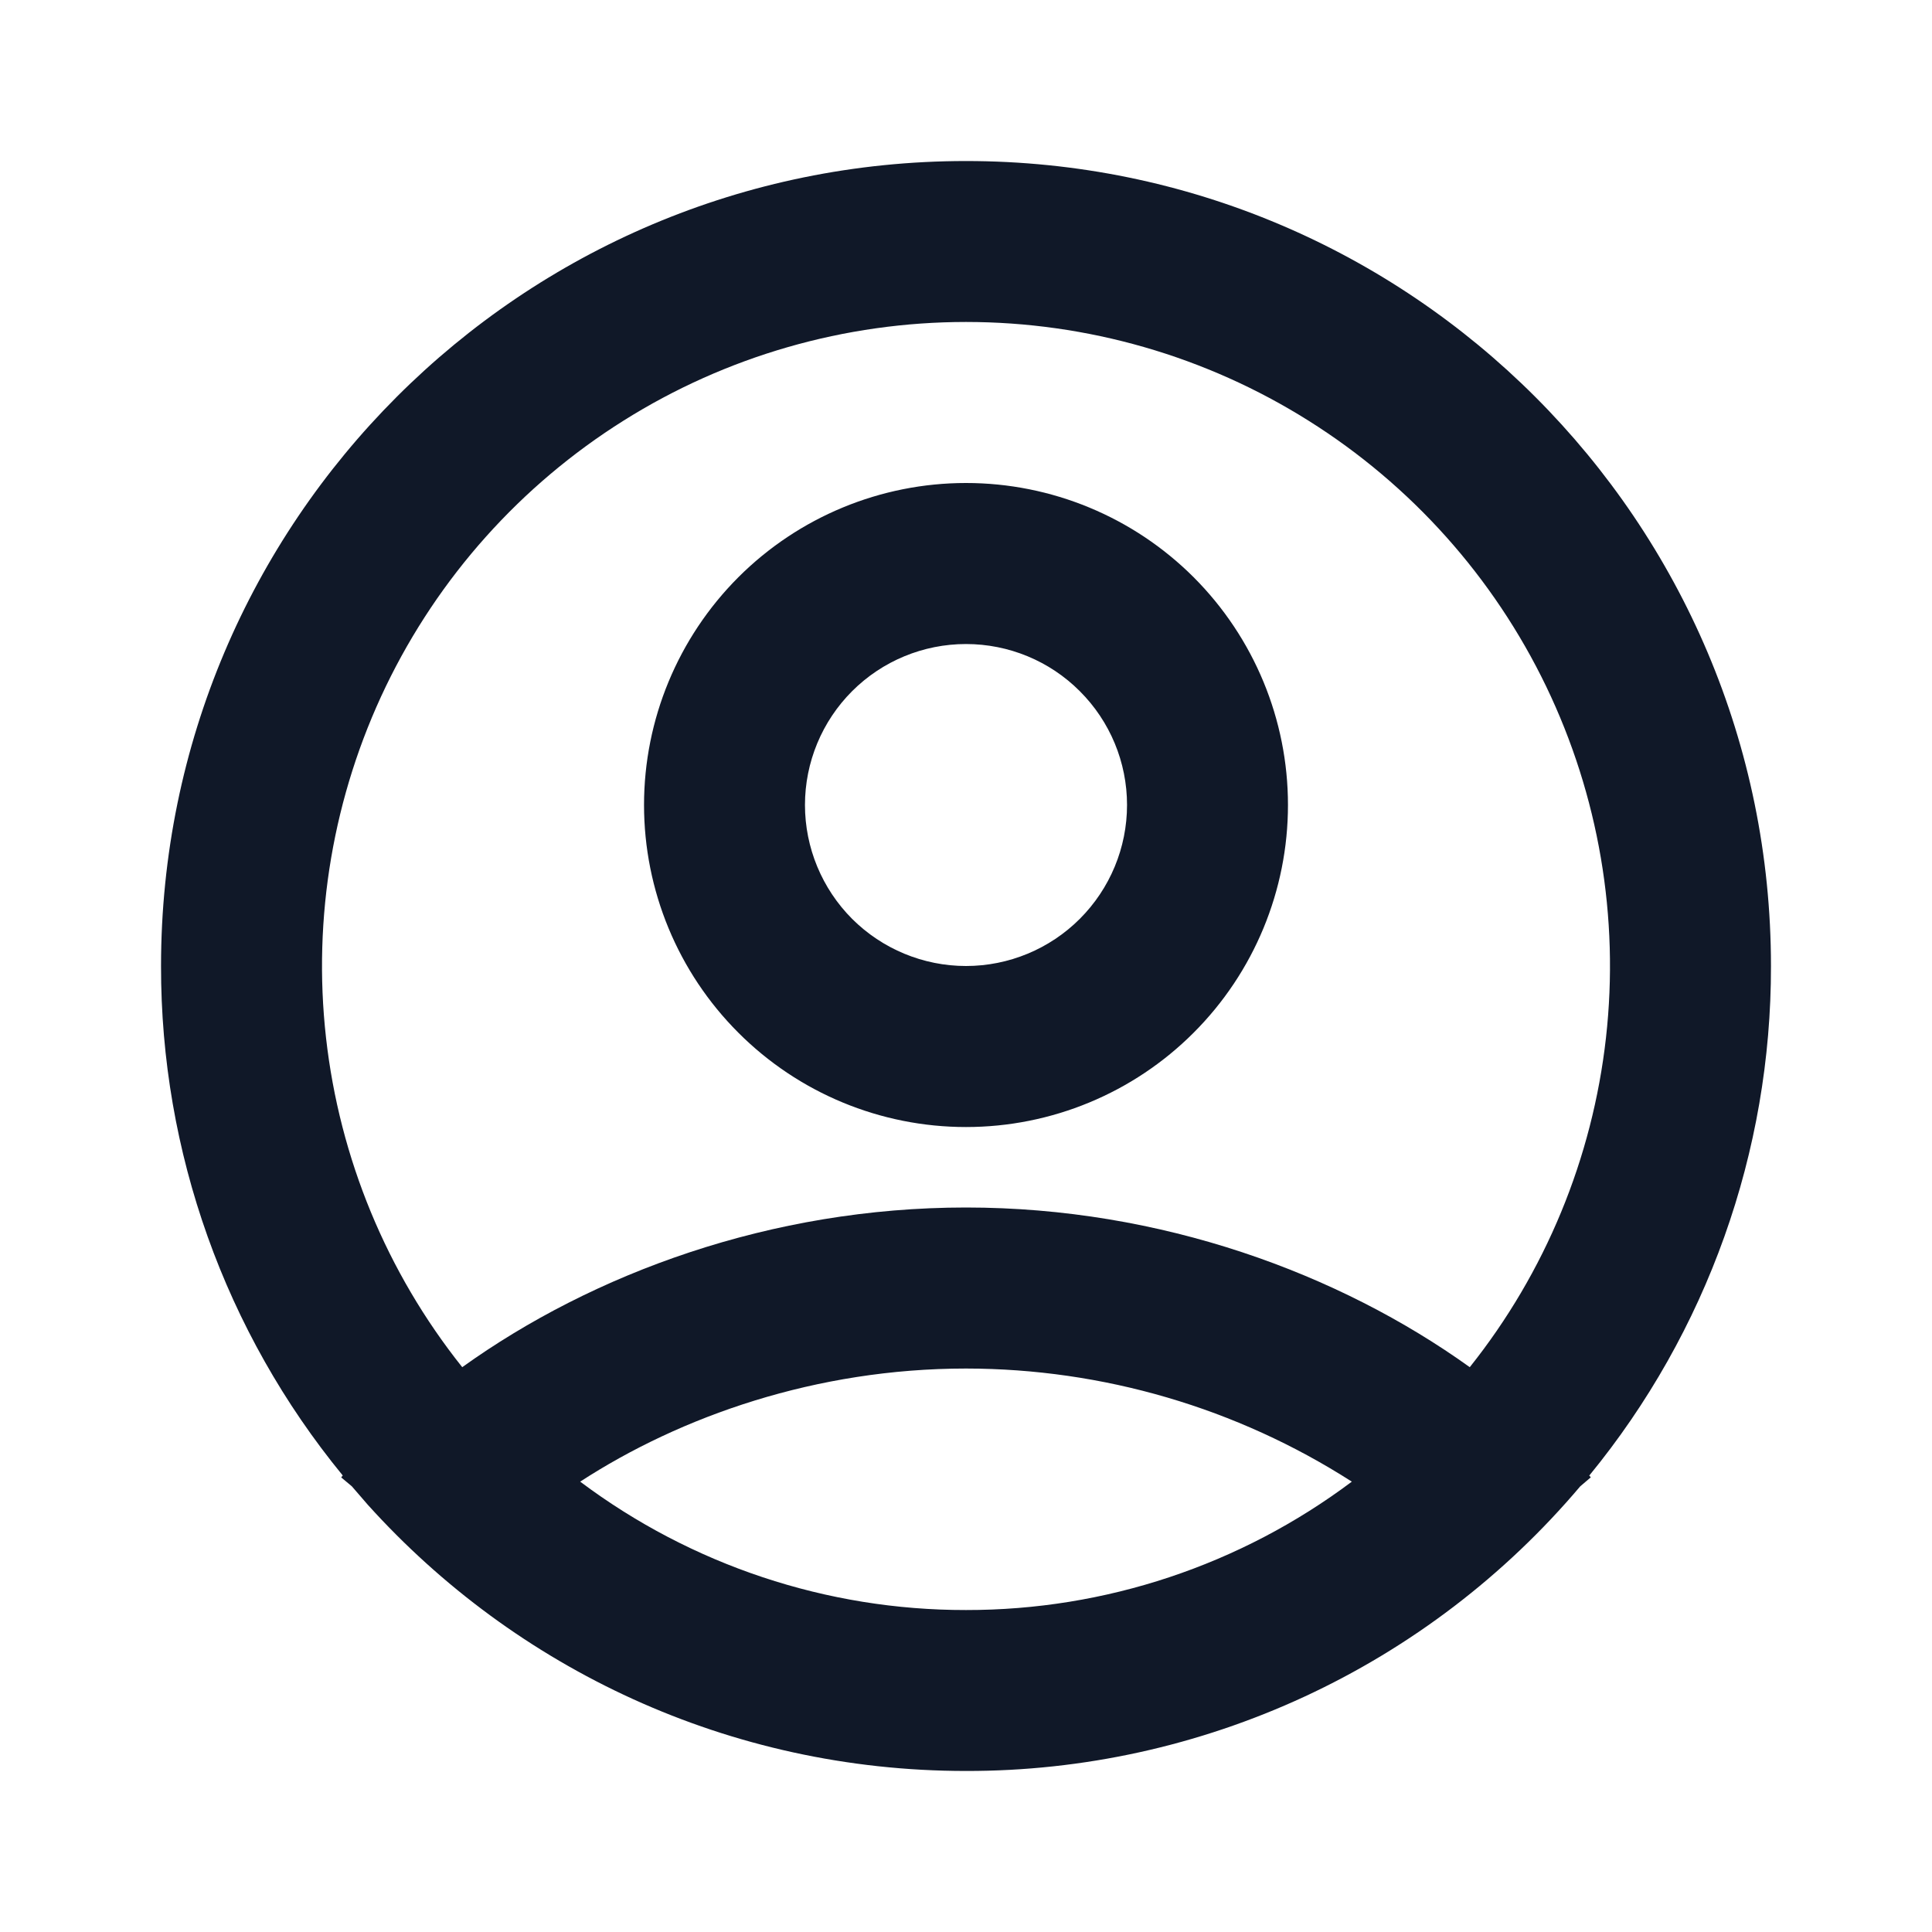 <svg width="20" height="20" viewBox="0 0 20 20" fill="none" xmlns="http://www.w3.org/2000/svg">
<g clip-path="url(#clip0_1541_6153)">
<path fill-rule="evenodd" clip-rule="evenodd" d="M10 1.667C14.602 1.667 18.333 5.398 18.333 10C18.336 11.923 17.671 13.788 16.452 15.275L16.468 15.293L16.358 15.387C15.577 16.311 14.603 17.054 13.505 17.563C12.406 18.072 11.21 18.335 10 18.333C7.542 18.333 5.333 17.269 3.808 15.578L3.642 15.386L3.532 15.294L3.548 15.274C2.329 13.787 1.664 11.923 1.667 10C1.667 5.398 5.397 1.667 10 1.667ZM10 14.167C8.45 14.167 7.049 14.66 6.006 15.338C7.158 16.202 8.56 16.669 10 16.667C11.44 16.669 12.842 16.202 13.994 15.338C12.802 14.574 11.416 14.168 10 14.167ZM10 3.333C8.745 3.333 7.516 3.687 6.454 4.355C5.392 5.022 4.539 5.975 3.994 7.106C3.45 8.236 3.235 9.497 3.375 10.743C3.515 11.99 4.003 13.172 4.785 14.153C6.136 13.184 7.979 12.5 10 12.5C12.021 12.5 13.864 13.184 15.215 14.153C15.997 13.172 16.485 11.99 16.625 10.743C16.765 9.497 16.55 8.236 16.006 7.106C15.461 5.975 14.608 5.022 13.546 4.355C12.484 3.687 11.255 3.333 10 3.333ZM10 5C10.884 5 11.732 5.351 12.357 5.976C12.982 6.602 13.333 7.449 13.333 8.333C13.333 9.217 12.982 10.065 12.357 10.69C11.732 11.316 10.884 11.667 10 11.667C9.116 11.667 8.268 11.316 7.643 10.69C7.018 10.065 6.667 9.217 6.667 8.333C6.667 7.449 7.018 6.602 7.643 5.976C8.268 5.351 9.116 5 10 5ZM10 6.667C9.558 6.667 9.134 6.842 8.821 7.155C8.509 7.467 8.333 7.891 8.333 8.333C8.333 8.775 8.509 9.199 8.821 9.512C9.134 9.824 9.558 10 10 10C10.442 10 10.866 9.824 11.178 9.512C11.491 9.199 11.667 8.775 11.667 8.333C11.667 7.891 11.491 7.467 11.178 7.155C10.866 6.842 10.442 6.667 10 6.667Z" fill="#101828"/>
</g>
<defs>
<clipPath id="clip0_1541_6153">
<rect width="20" height="20" fill="white"/>
</clipPath>
</defs>
</svg>
